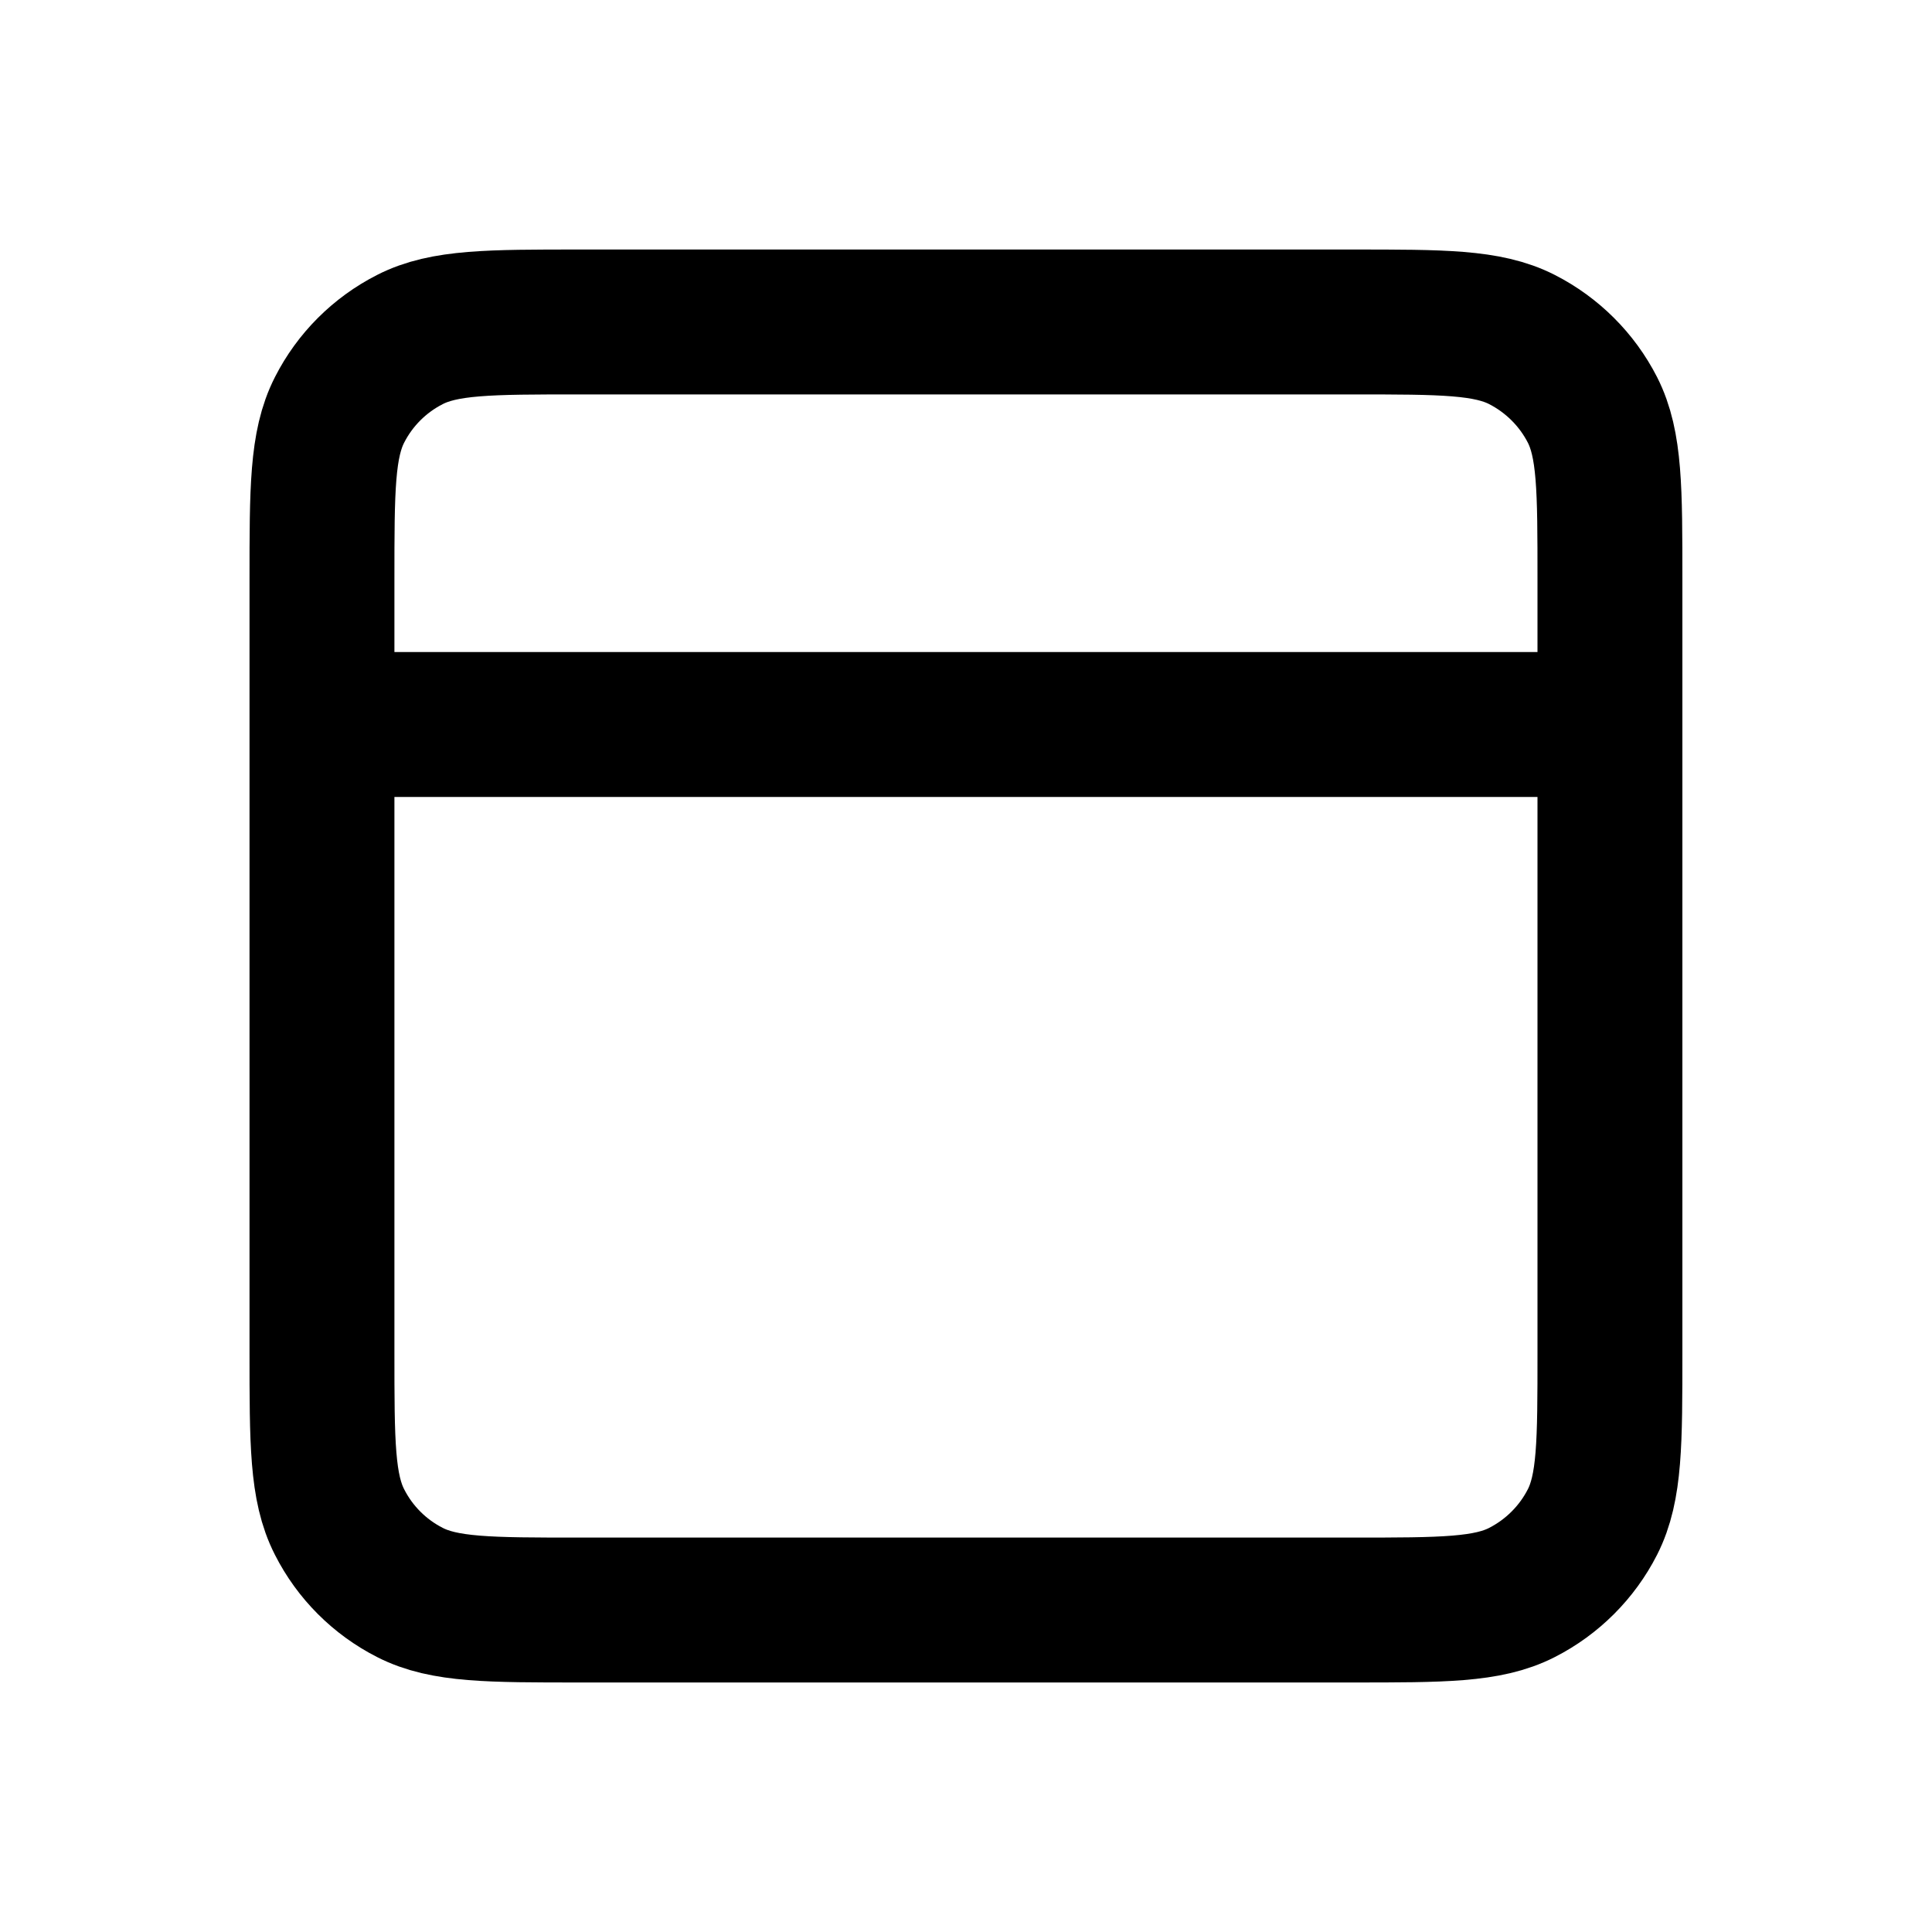<svg width="20" height="20" viewBox="0 0 20 20" fill="none" xmlns="http://www.w3.org/2000/svg">
<path d="M3.333 7.5H16.666M3.333 7.5V14C3.333 14.934 3.333 15.4 3.515 15.756C3.674 16.07 3.929 16.325 4.243 16.485C4.599 16.667 5.066 16.667 5.997 16.667H14.002C14.934 16.667 15.4 16.667 15.756 16.485C16.069 16.325 16.325 16.07 16.485 15.756C16.666 15.4 16.666 14.934 16.666 14.002V7.5M3.333 7.5V6C3.333 5.067 3.333 4.6 3.515 4.243C3.674 3.93 3.929 3.675 4.243 3.515C4.599 3.333 5.066 3.333 6 3.333H14C14.933 3.333 15.399 3.333 15.756 3.515C16.069 3.675 16.325 3.93 16.485 4.243C16.666 4.599 16.666 5.066 16.666 5.997V7.5" stroke="black" stroke-width="1.5" stroke-linecap="round" stroke-linejoin="round"/>
</svg>

